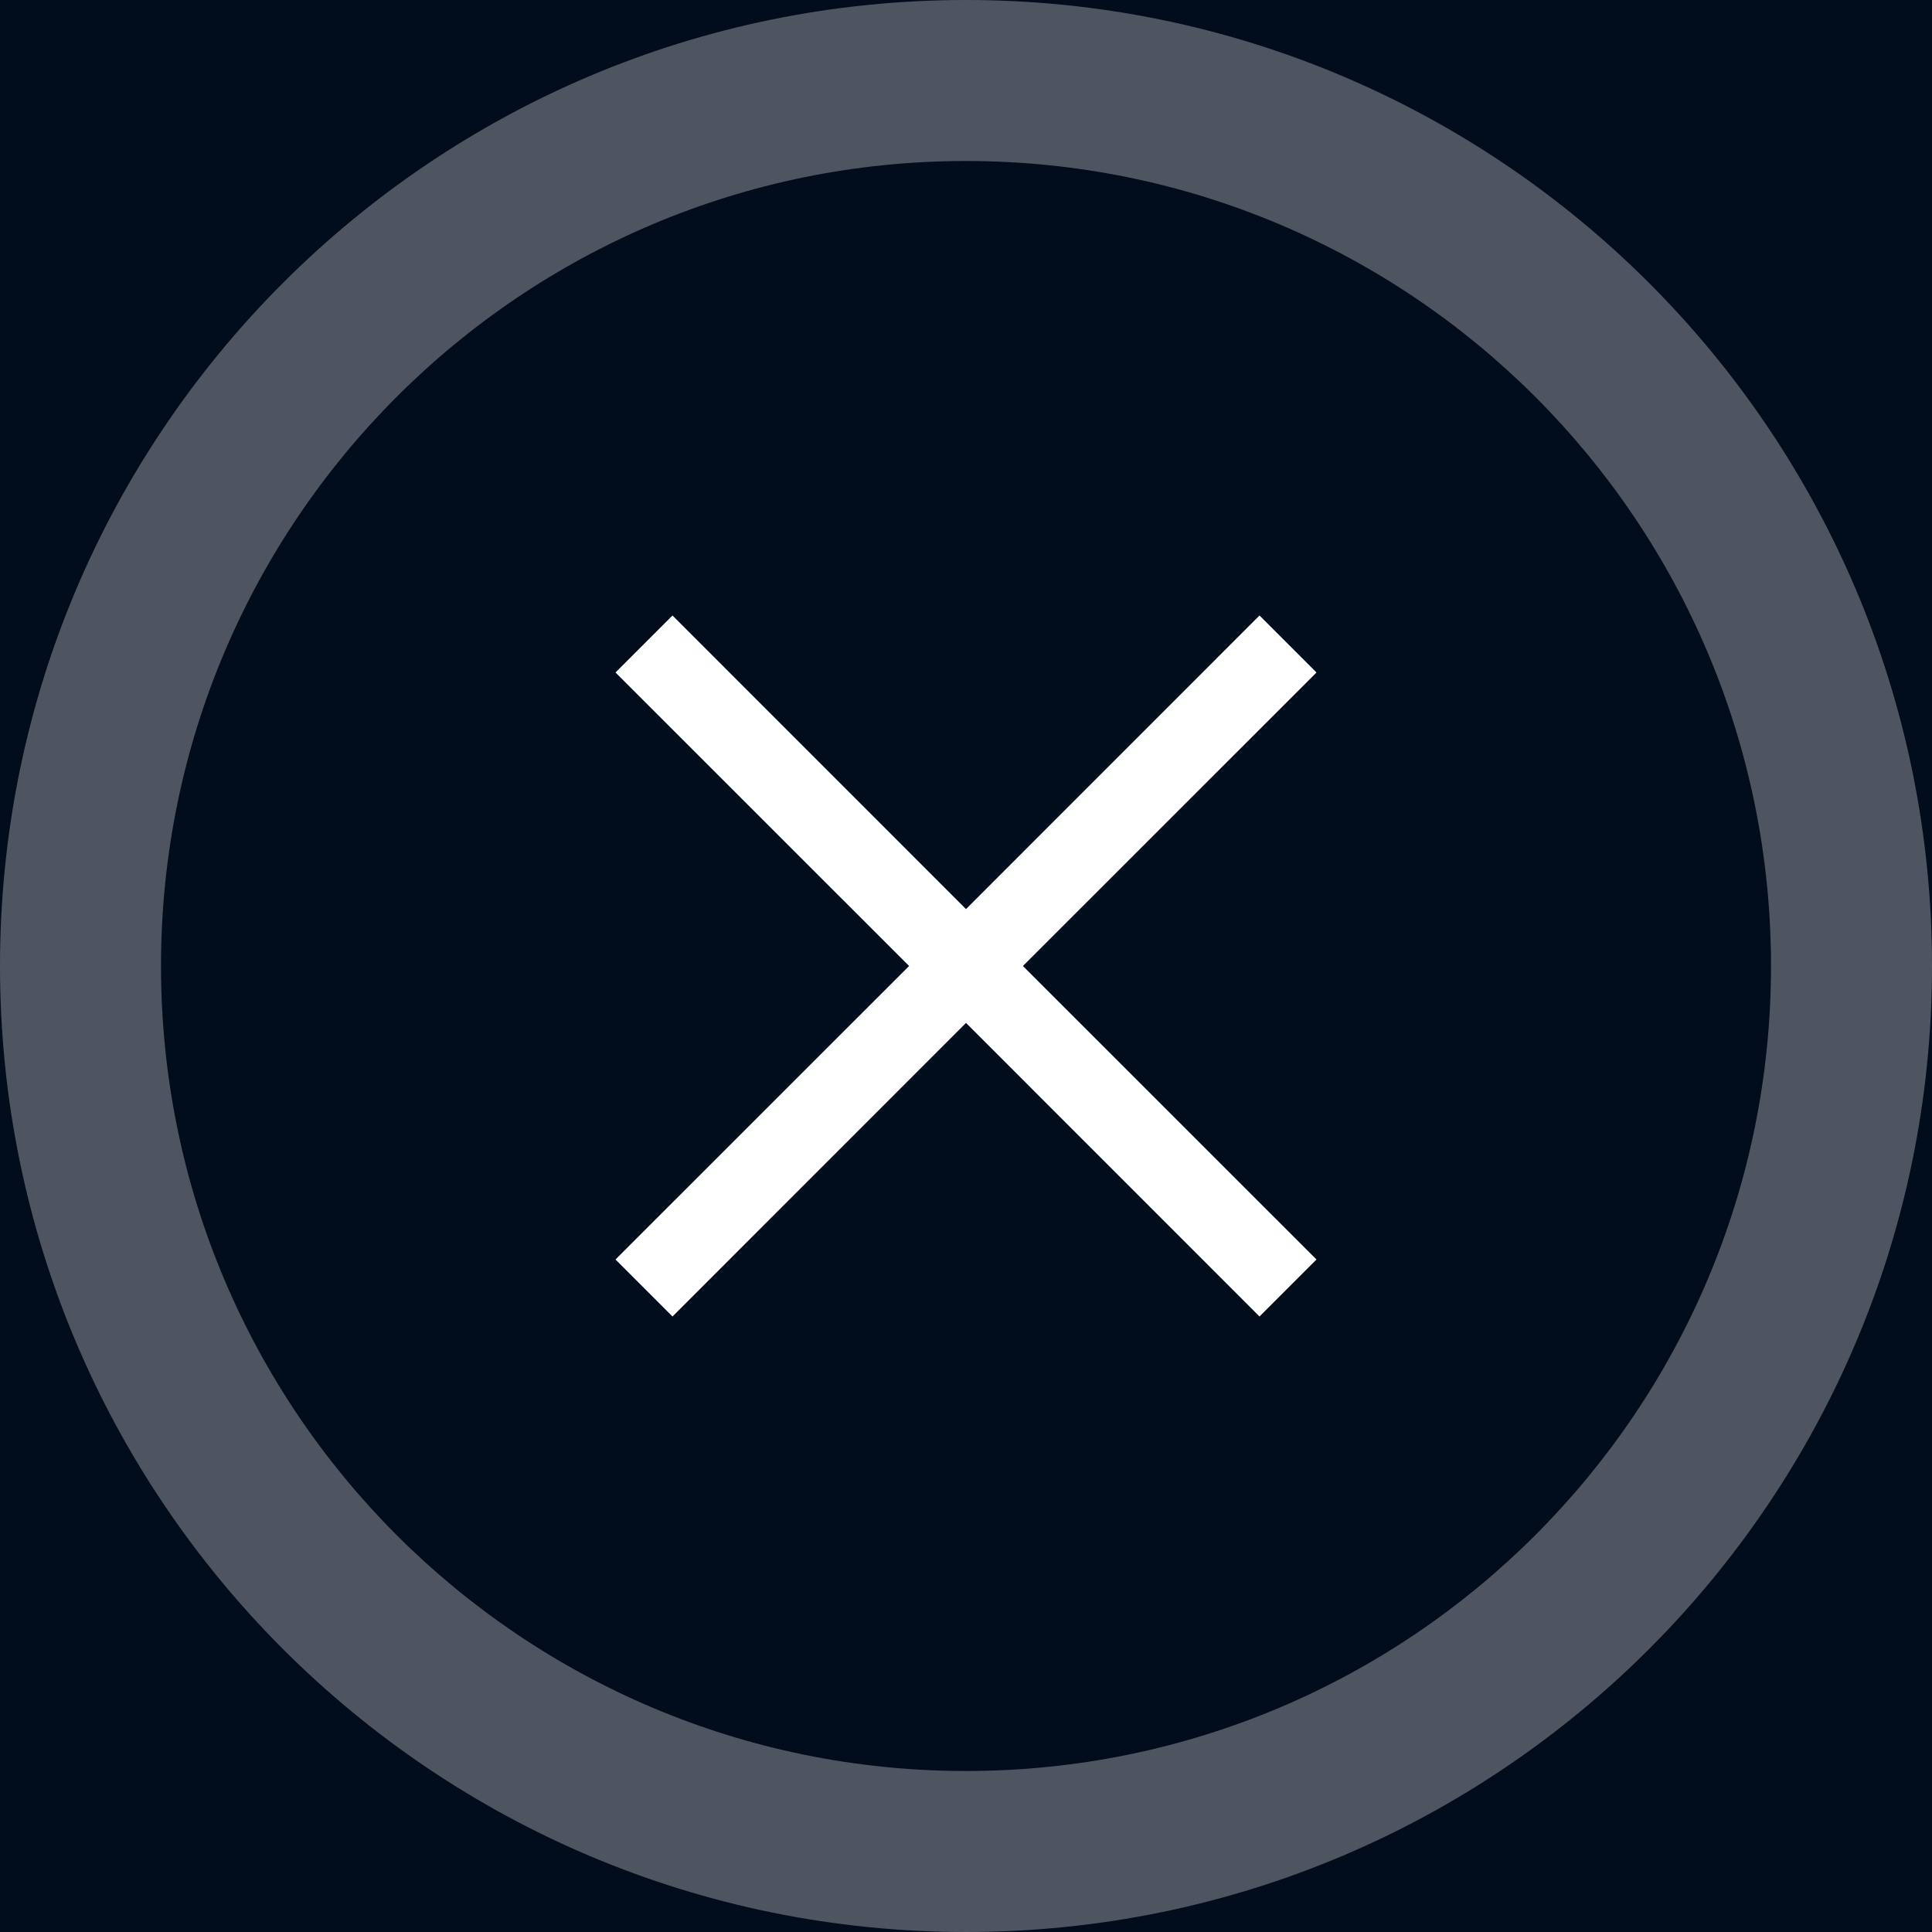 <svg xmlns="http://www.w3.org/2000/svg" xmlns:xlink="http://www.w3.org/1999/xlink" width="24" height="24" viewBox="0 0 24 24">
    <defs>
        <path id="b" d="M137 137h350v352H137z"/>
        <filter id="a" width="128.6%" height="128.4%" x="-14.3%" y="-11.4%" filterUnits="objectBoundingBox">
            <feOffset dy="10" in="SourceAlpha" result="shadowOffsetOuter1"/>
            <feGaussianBlur in="shadowOffsetOuter1" result="shadowBlurOuter1" stdDeviation="15"/>
            <feColorMatrix in="shadowBlurOuter1" values="0 0 0 0 0 0 0 0 0 0 0 0 0 0 0 0 0 0 0.3 0"/>
        </filter>
        <path id="c" d="M0 0h350v72H0z"/>
    </defs>
    <g fill="none" fill-rule="evenodd">
        <g transform="translate(-447 -153)">
            <use fill="#000" filter="url(#a)" xlink:href="#b"/>
            <use fill="#FFF" xlink:href="#b"/>
        </g>
        <path fill="#020D1C" d="M-310-16H40v72h-350z"/>
        <path fill="#020D1C" d="M-310-16H40v352h-350z" opacity=".963"/>
        <g fill="#FFF" fill-rule="nonzero">
            <path d="M12 22c5.523 0 10-4.477 10-10S17.523 2 12 2 2 6.477 2 12s4.477 10 10 10zm0 2C5.373 24 0 18.627 0 12S5.373 0 12 0s12 5.373 12 12-5.373 12-12 12z" opacity=".302"/>
            <path d="M12 12.707l-3.646 3.647-.708-.708L11.293 12 7.646 8.354l.708-.708L12 11.293l3.646-3.647.708.708L12.707 12l3.647 3.646-.708.708L12 12.707z"/>
        </g>
    </g>
</svg>
